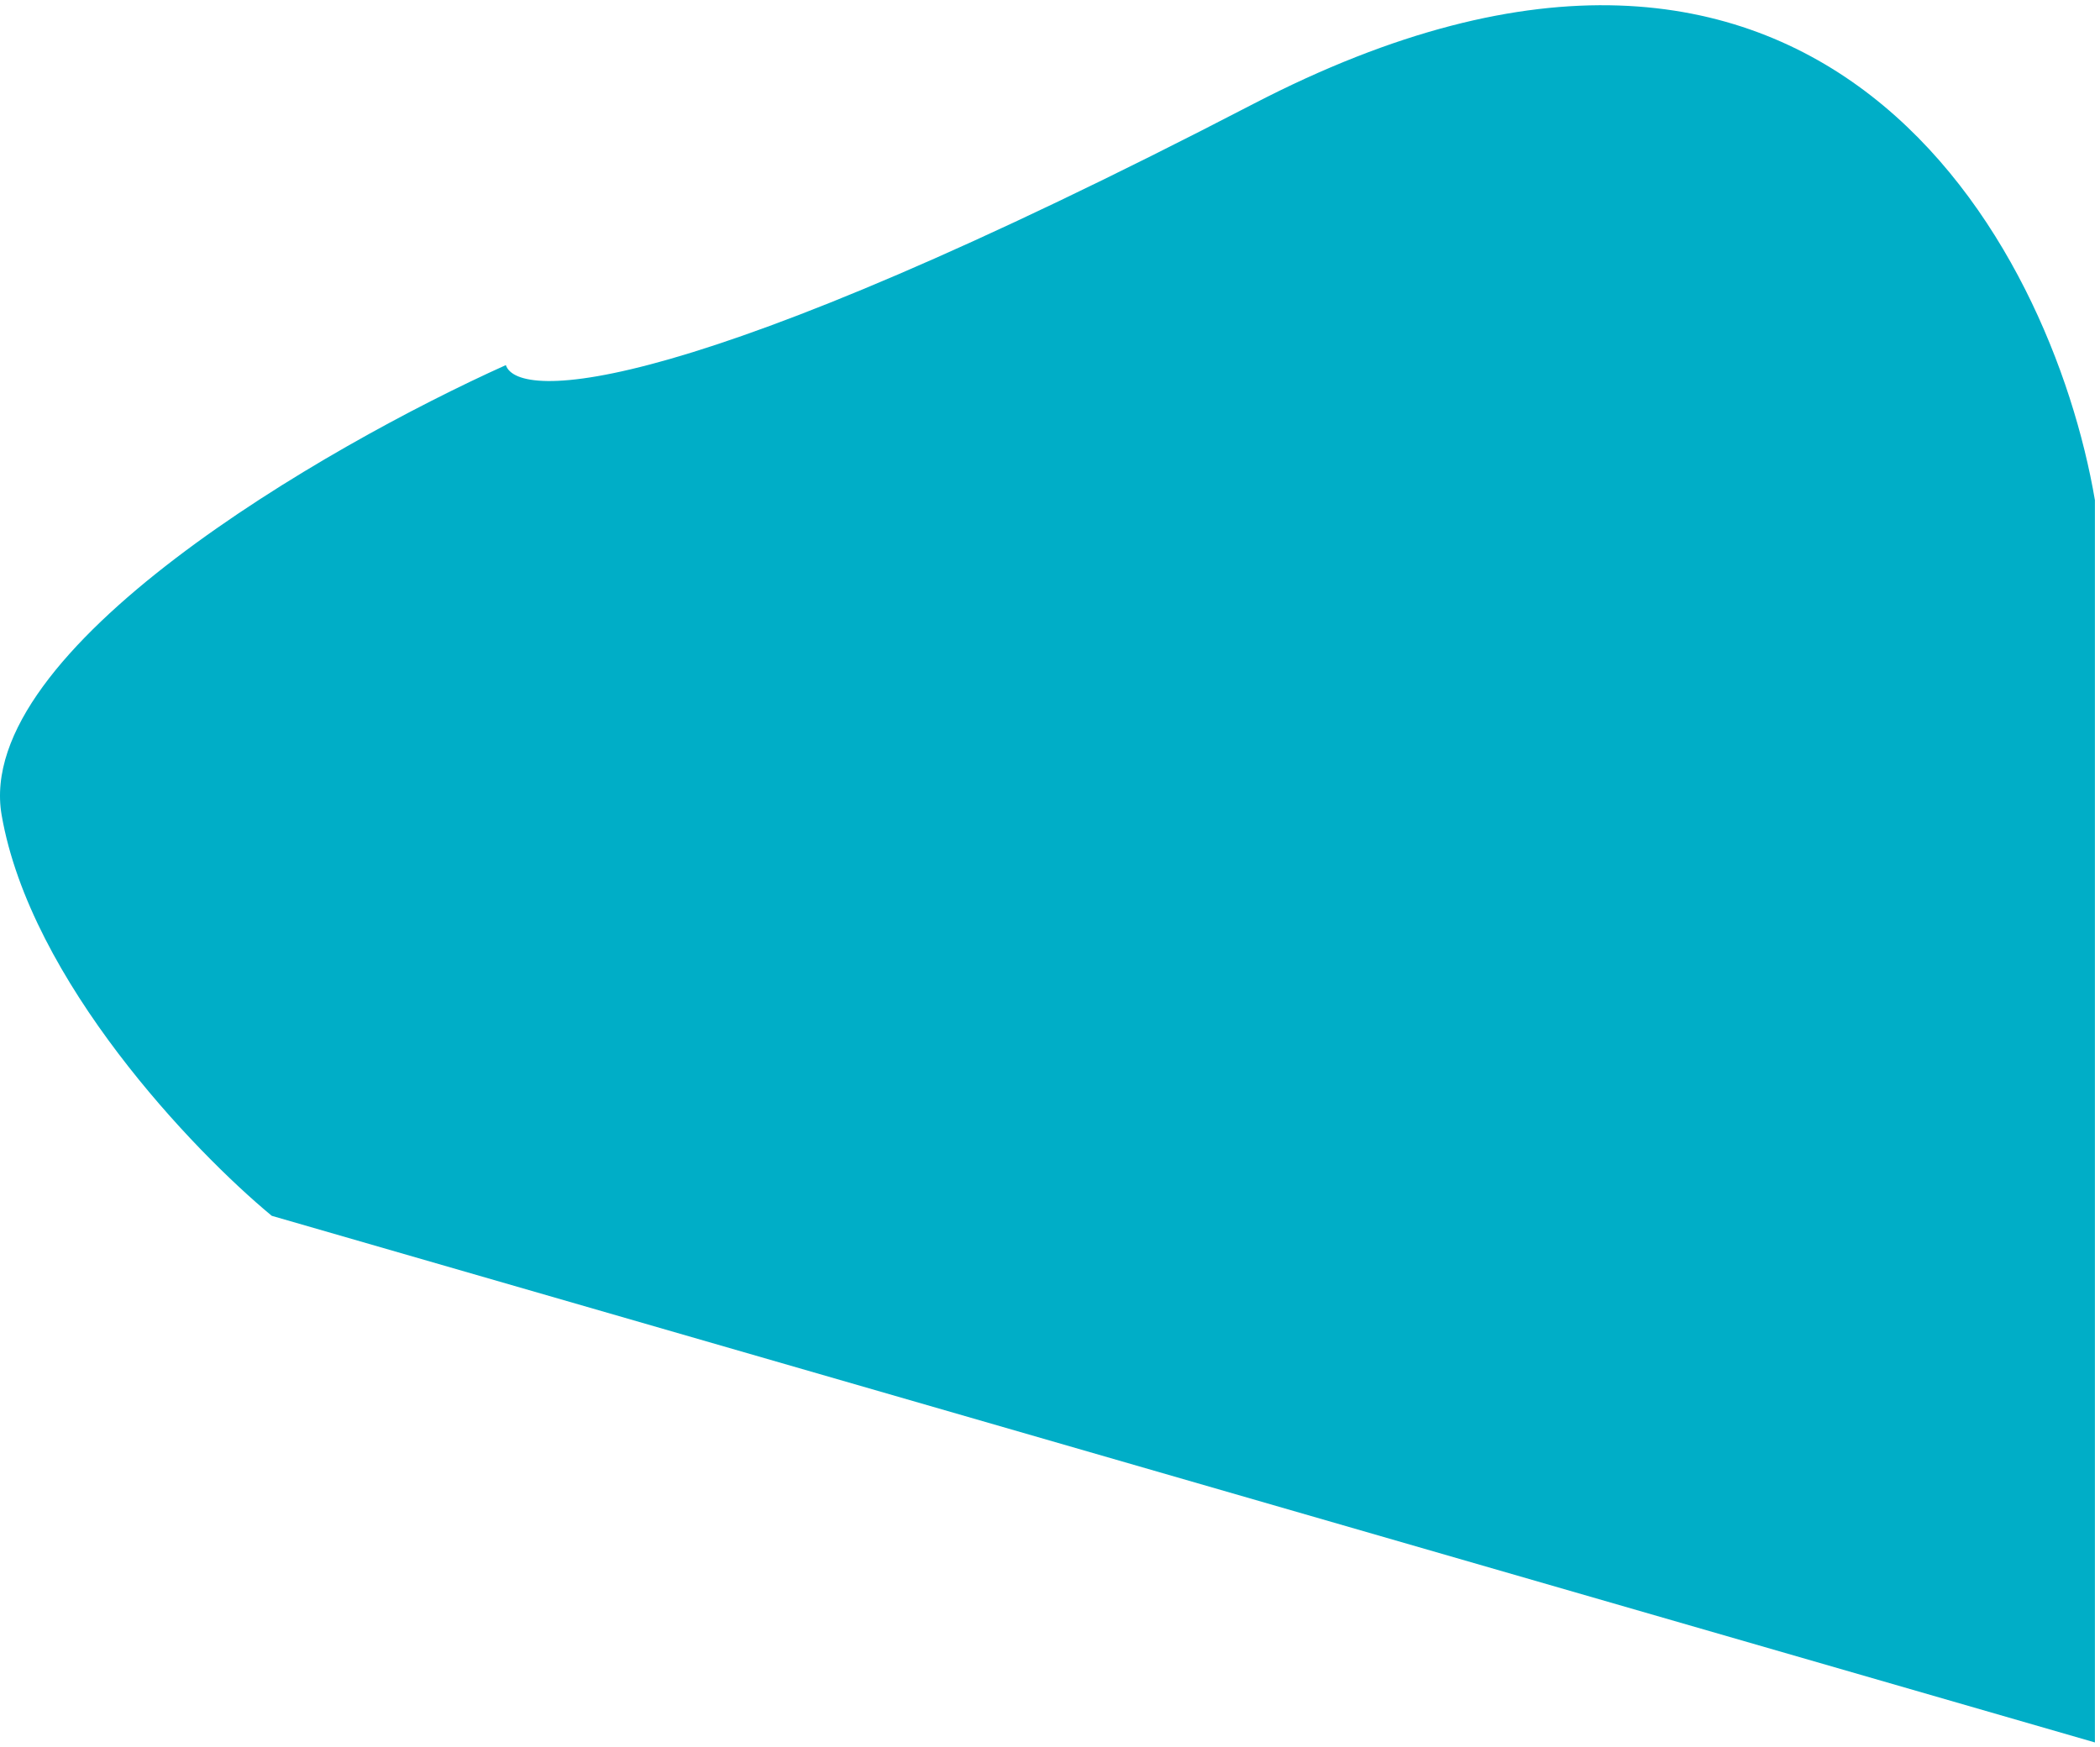 <svg width="244" height="203" viewBox="0 0 244 203" fill="none" xmlns="http://www.w3.org/2000/svg">
<g id="footer__background" fill="#00AEC7">
<path d="M145.6 12.09C211.713 -22.222 238.353 28.479 243.41 58.118V61.256V202.479L31.576 141.282C22.51 133.785 3.541 113.979 0.193 94.731C-3.154 75.483 37.852 51.841 58.774 42.427C60.169 46.611 79.487 46.402 145.6 12.09Z"/>
</g>
</svg>
